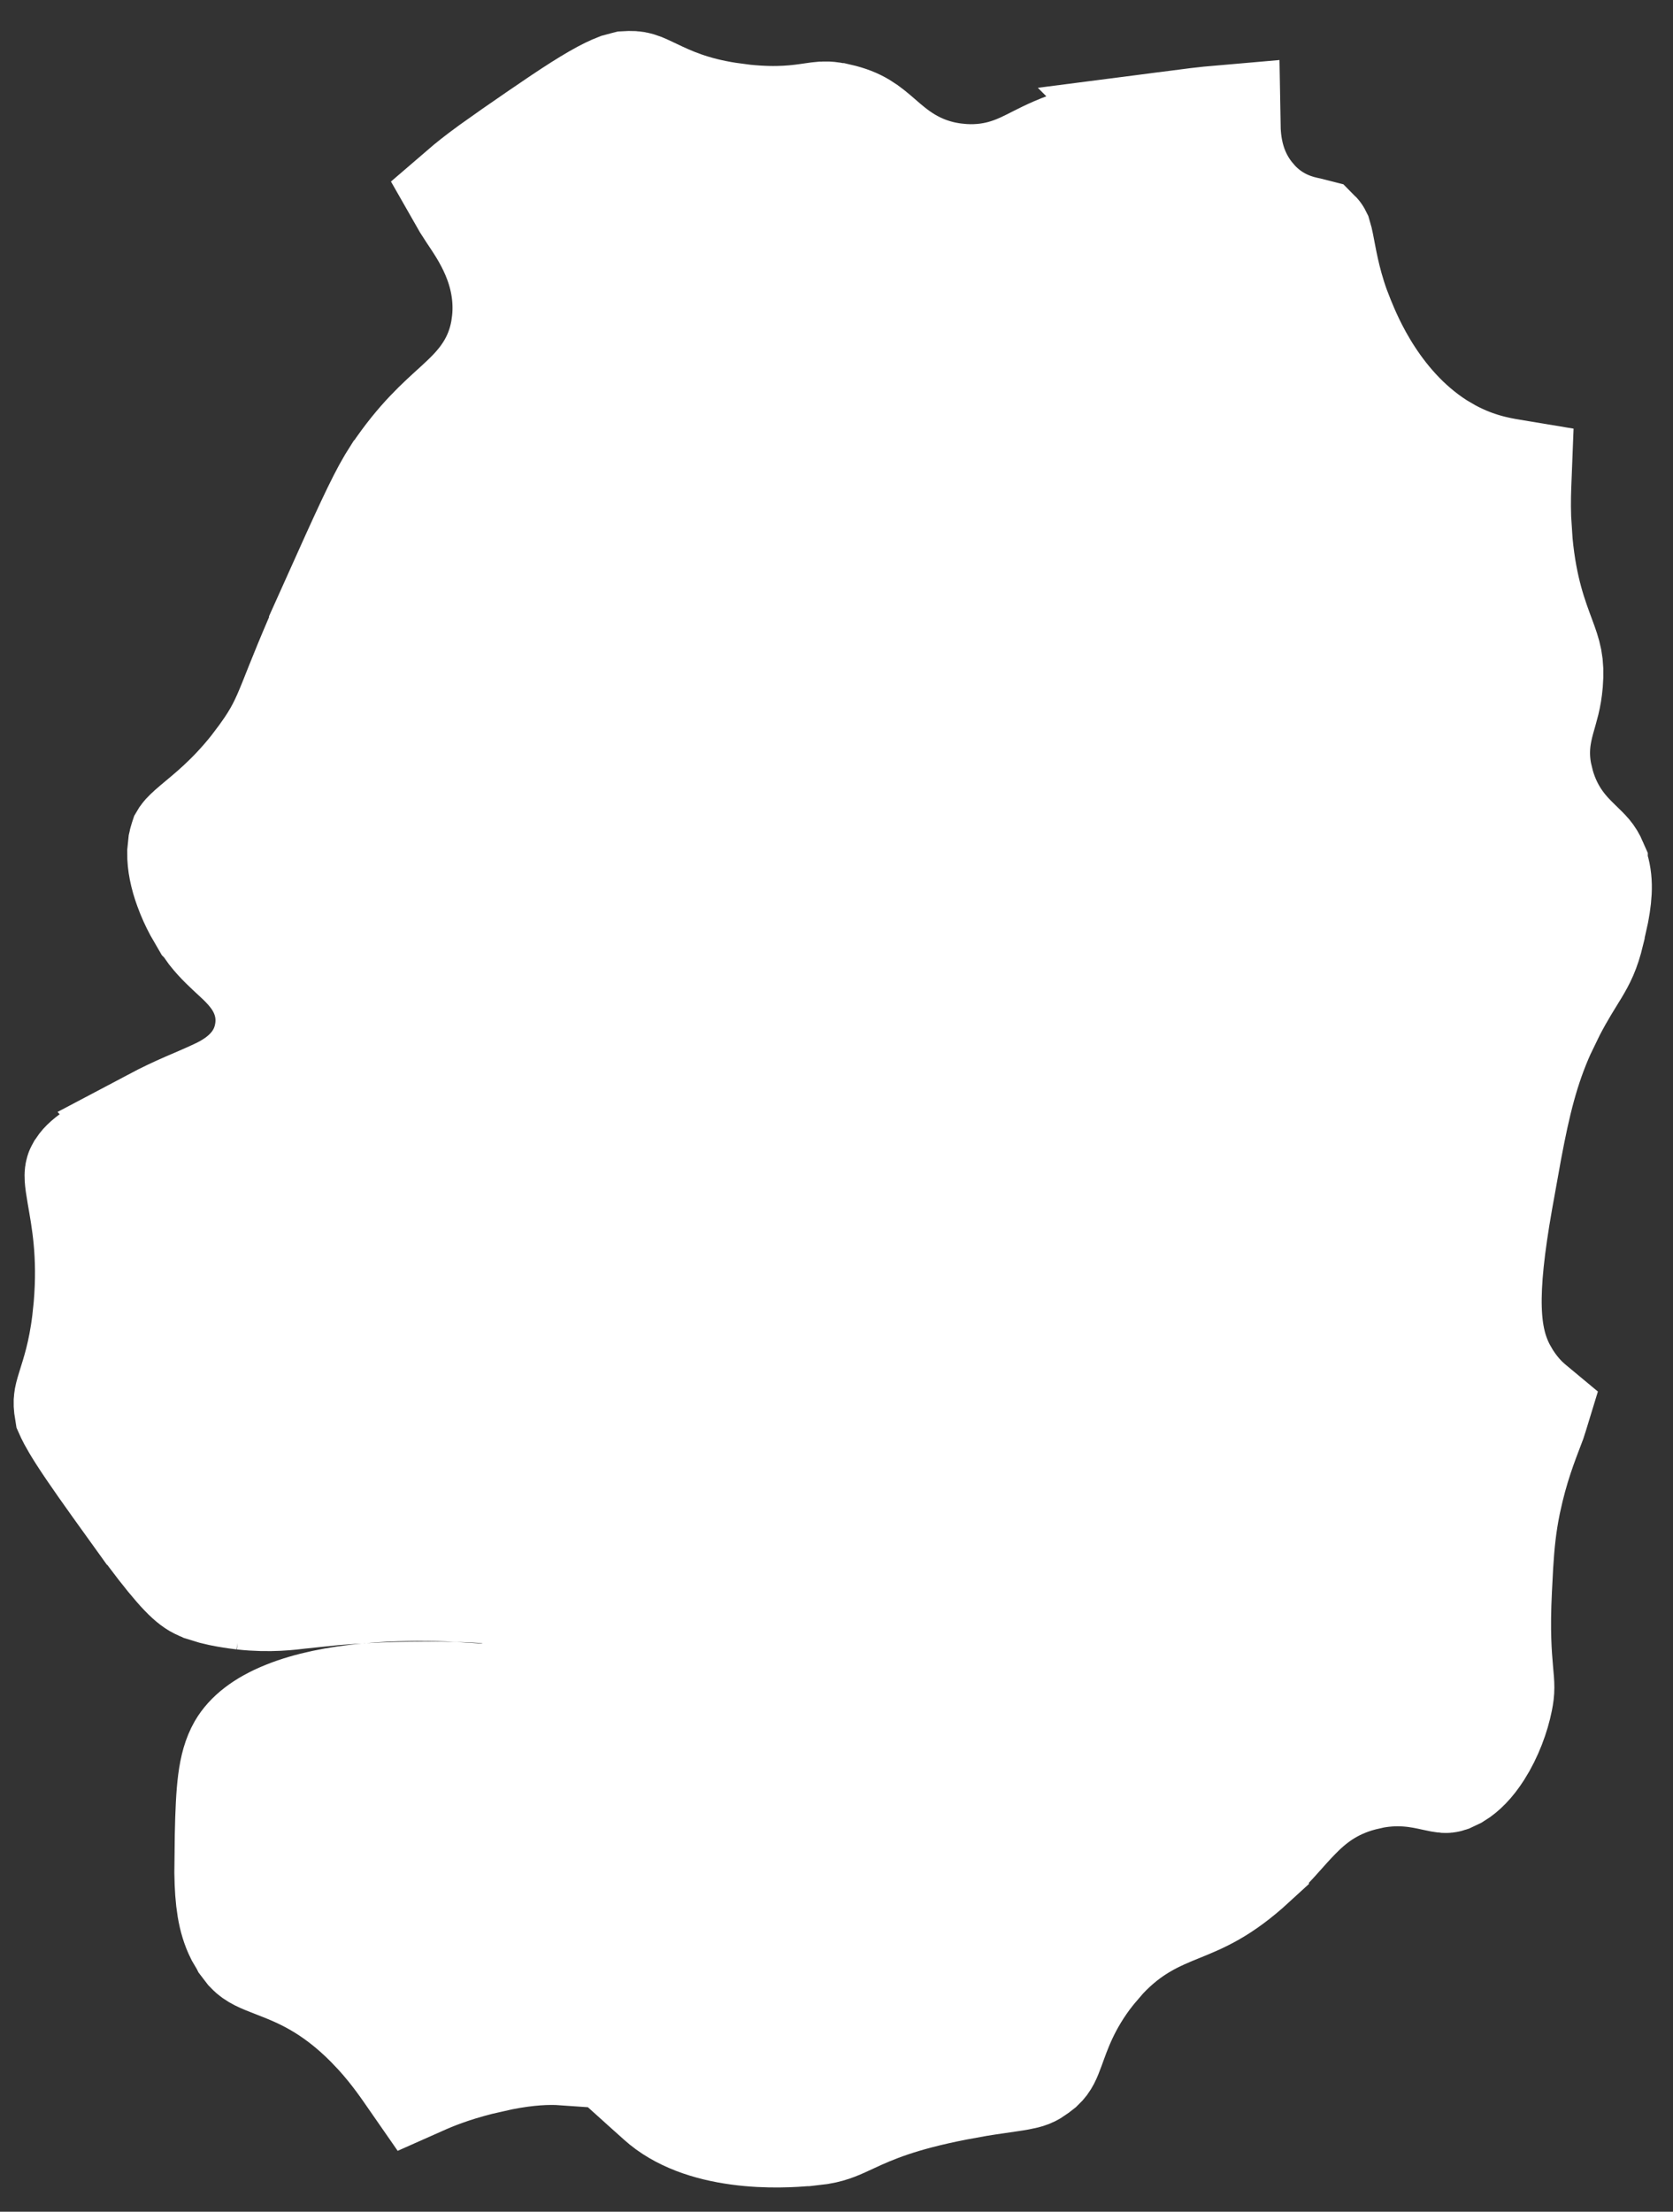 <svg width="28" height="37" viewBox="0 0 28 37" fill="none" xmlns="http://www.w3.org/2000/svg">
<rect x="0" y="0" width="28" height="37" fill="#333333" stroke="none"/>
<path d="M10.493 1.52C10.634 1.512 10.655 1.521 10.899 1.638C11.183 1.774 11.556 1.945 12.169 2.04L12.447 2.077C13.032 2.137 13.377 2.084 13.629 2.047C13.748 2.03 13.806 2.021 13.901 2.035L14.012 2.056H14.014C14.324 2.127 14.451 2.234 14.655 2.411C14.891 2.615 15.286 2.976 15.974 3.06L16.116 3.074H16.121C16.738 3.109 17.133 2.892 17.409 2.752C17.584 2.664 17.788 2.561 18.125 2.458L18.511 2.357C18.783 2.295 18.992 2.268 19.515 2.2L19.514 2.199C19.915 2.147 20.21 2.111 20.432 2.092C20.437 2.392 20.483 2.888 20.844 3.339L20.937 3.448L20.94 3.451C21.103 3.624 21.284 3.749 21.479 3.836C21.657 3.916 21.823 3.95 21.896 3.965C21.933 3.973 21.952 3.977 21.967 3.981C21.968 3.982 21.968 3.984 21.969 3.986C21.977 4.012 21.986 4.05 21.998 4.109C22.04 4.311 22.097 4.706 22.27 5.187L22.352 5.398L22.353 5.4C22.472 5.686 22.96 6.925 24.12 7.606V7.605C24.62 7.898 25.049 7.971 25.302 8.013C25.296 8.165 25.286 8.392 25.296 8.681L25.322 9.083V9.084C25.399 9.906 25.586 10.378 25.713 10.723C25.811 10.988 25.852 11.112 25.828 11.412C25.806 11.663 25.763 11.778 25.698 12.012C25.629 12.267 25.57 12.576 25.65 12.976L25.693 13.153C25.85 13.706 26.153 14.006 26.344 14.191C26.496 14.338 26.533 14.374 26.578 14.477V14.478C26.666 14.688 26.662 14.916 26.603 15.232L26.526 15.579V15.582C26.457 15.868 26.386 16.003 26.281 16.179C26.187 16.335 26.044 16.552 25.88 16.869L25.71 17.22L25.709 17.222C25.433 17.838 25.291 18.427 25.145 19.204L24.992 20.053C24.712 21.64 24.748 22.386 25.059 22.971L25.125 23.086L25.126 23.088C25.23 23.256 25.34 23.39 25.453 23.5C25.502 23.547 25.55 23.589 25.591 23.623C25.583 23.649 25.576 23.683 25.561 23.723C25.477 23.952 25.31 24.343 25.178 24.89L25.123 25.133V25.134C25.049 25.504 25.019 25.802 24.996 26.176L24.975 26.581C24.939 27.293 24.972 27.688 24.997 27.975C25.019 28.214 25.023 28.267 24.992 28.422C24.943 28.67 24.831 28.98 24.666 29.238C24.54 29.436 24.417 29.551 24.317 29.612L24.224 29.656C24.198 29.664 24.22 29.676 24.025 29.633C23.802 29.584 23.446 29.504 22.969 29.591L22.757 29.639L22.755 29.64C22.223 29.785 21.892 30.049 21.619 30.331C21.407 30.55 21.304 30.686 21.122 30.87L20.907 31.077V31.078C20.391 31.552 20.055 31.684 19.707 31.826C19.318 31.984 18.863 32.17 18.387 32.681L18.181 32.921V32.922C17.745 33.475 17.595 33.954 17.494 34.226C17.436 34.384 17.408 34.441 17.354 34.492L17.287 34.544L17.282 34.548C17.216 34.596 17.183 34.613 17.039 34.64C16.94 34.658 16.83 34.672 16.643 34.7C16.555 34.712 16.457 34.728 16.349 34.745L15.992 34.81C15.037 34.995 14.568 35.198 14.203 35.368C13.999 35.462 13.895 35.515 13.707 35.547L13.487 35.573H13.484C13.292 35.588 12.861 35.621 12.373 35.555C11.875 35.488 11.421 35.331 11.108 35.048L11.027 34.975C10.998 34.948 10.963 34.919 10.925 34.884L9.439 33.546V34.221C9.167 34.202 8.822 34.219 8.378 34.306L7.997 34.392C7.518 34.514 7.212 34.64 7.005 34.732C6.891 34.568 6.695 34.272 6.402 33.95L6.253 33.793C5.605 33.139 5.045 32.92 4.645 32.765C4.404 32.672 4.318 32.635 4.246 32.559L4.174 32.465L4.173 32.463L4.09 32.322C3.968 32.077 3.925 31.78 3.918 31.332L3.925 30.718V30.713C3.941 29.933 3.976 29.556 4.126 29.293C4.231 29.113 4.441 28.932 4.818 28.78C5.193 28.628 5.658 28.537 6.144 28.491C6.153 28.49 6.161 28.488 6.17 28.488C6.512 28.469 6.84 28.462 7.125 28.461C7.31 28.461 7.473 28.465 7.606 28.469C7.698 28.474 7.777 28.479 7.84 28.483C7.886 28.486 7.938 28.49 7.972 28.492C7.987 28.492 8.018 28.494 8.05 28.495C8.061 28.495 8.107 28.496 8.163 28.491C8.183 28.489 8.267 28.481 8.368 28.45C8.414 28.436 8.539 28.395 8.672 28.296C8.811 28.192 9.075 27.929 9.075 27.494C9.074 27.036 8.781 26.78 8.701 26.715C8.596 26.63 8.498 26.587 8.462 26.572C8.38 26.537 8.312 26.521 8.294 26.517C8.244 26.506 8.202 26.5 8.188 26.498C8.15 26.494 8.112 26.49 8.083 26.488C8.022 26.483 7.942 26.479 7.852 26.475C7.785 26.472 7.71 26.47 7.626 26.468C7.587 26.466 7.546 26.463 7.503 26.461C7.113 26.447 6.572 26.443 5.989 26.497C5.848 26.505 5.706 26.514 5.562 26.527L5.004 26.585C4.85 26.603 4.518 26.649 4.076 26.6H4.077C4.035 26.595 3.932 26.583 3.804 26.56C3.737 26.548 3.672 26.535 3.611 26.519L3.445 26.468L3.443 26.467L3.389 26.446C3.276 26.396 3.112 26.27 2.593 25.576L2.303 25.178H2.302C1.906 24.628 1.631 24.242 1.446 23.953C1.292 23.713 1.249 23.611 1.241 23.593C1.225 23.499 1.227 23.455 1.23 23.434C1.233 23.403 1.242 23.361 1.28 23.24C1.352 23.006 1.467 22.67 1.534 22.122L1.56 21.875C1.639 20.961 1.516 20.357 1.449 19.965C1.402 19.698 1.407 19.643 1.42 19.62L1.435 19.599L1.436 19.597C1.451 19.571 1.487 19.514 1.662 19.395C1.86 19.262 2.137 19.114 2.601 18.868L2.6 18.867C3.044 18.632 3.297 18.546 3.62 18.396C3.814 18.306 4.473 18.023 4.59 17.276C4.651 16.891 4.534 16.568 4.379 16.335C4.255 16.148 4.091 15.998 4.013 15.926C3.87 15.793 3.748 15.683 3.63 15.535L3.513 15.37L3.509 15.366L3.391 15.162C3.341 15.068 3.285 14.949 3.238 14.818C3.163 14.613 3.127 14.427 3.129 14.271L3.144 14.125C3.151 14.091 3.159 14.074 3.161 14.068C3.164 14.063 3.165 14.06 3.168 14.055C3.181 14.037 3.212 14.002 3.337 13.896C3.558 13.709 3.918 13.431 4.322 12.924L4.497 12.692L4.498 12.69C4.745 12.346 4.845 12.13 4.987 11.778C5.112 11.466 5.287 11.008 5.696 10.095L5.695 10.094C6.198 8.973 6.439 8.445 6.629 8.125L6.708 7.999L6.709 7.998C7.104 7.412 7.428 7.134 7.719 6.868C8.013 6.598 8.425 6.217 8.542 5.524L8.562 5.381V5.378C8.653 4.47 8.176 3.814 7.97 3.502C7.894 3.387 7.848 3.312 7.818 3.259C7.912 3.178 8.056 3.061 8.277 2.901L8.643 2.642C9.27 2.208 9.692 1.918 10.021 1.728C10.189 1.631 10.302 1.58 10.374 1.552L10.489 1.521L10.493 1.52Z" fill="white" stroke="white" stroke-width="2"/>
</svg>
